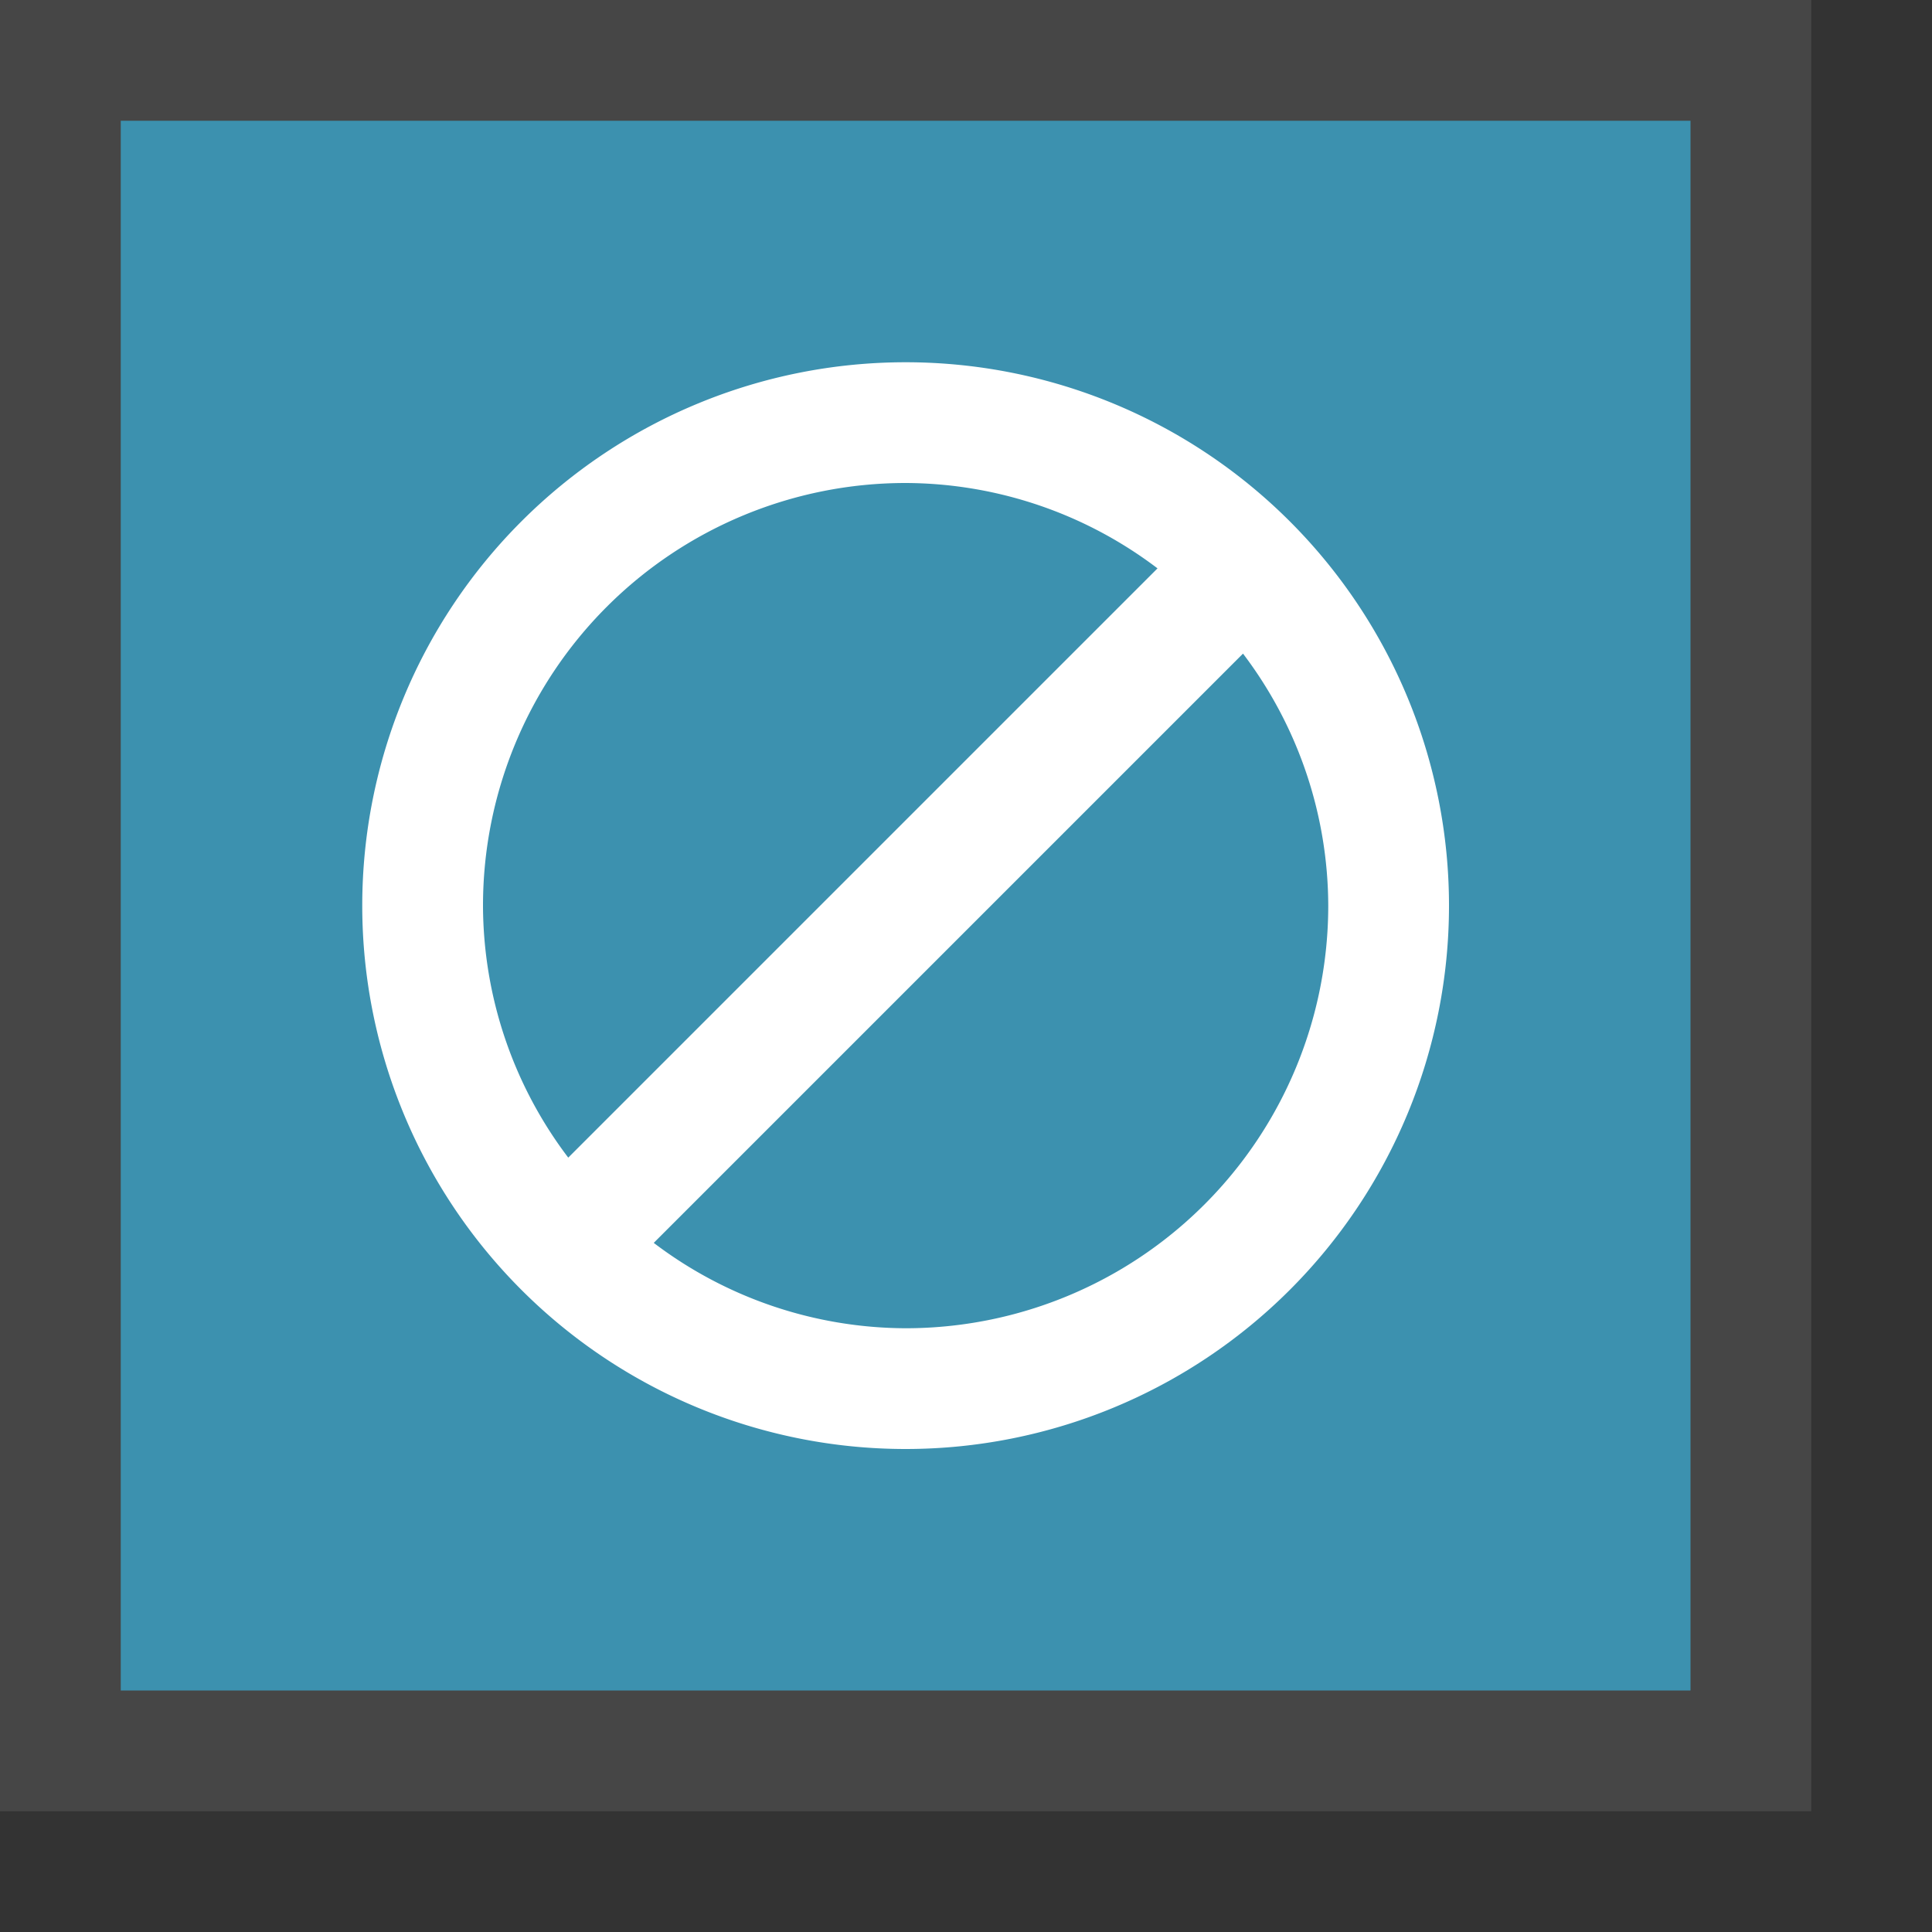 <svg id="Layer_1" data-name="Layer 1" xmlns="http://www.w3.org/2000/svg" viewBox="0 0 16 16">
  <rect x="0" y="0" width="16" height="16" fill="#333333" stroke="none"/>
  <path d="M15,0H0V15H15V0h0Z" fill="#464646"/>
  <polyline points="14 1 14 14 1 14 1 1 14 1" fill="#3c91af"/>
  <path d="M7.5,3A4.5,4.5,0,1,0,12,7.5,4.5,4.5,0,0,0,7.5,3ZM4,7.5A3.5,3.5,0,0,1,7.5,4a3.467,3.467,0,0,1,2.086.707l-4.88,4.88A3.467,3.467,0,0,1,4,7.5ZM7.5,11a3.467,3.467,0,0,1-2.086-.707l4.88-4.88A3.467,3.467,0,0,1,11,7.5,3.5,3.5,0,0,1,7.5,11Z" fill="#fff"/>
</svg>
